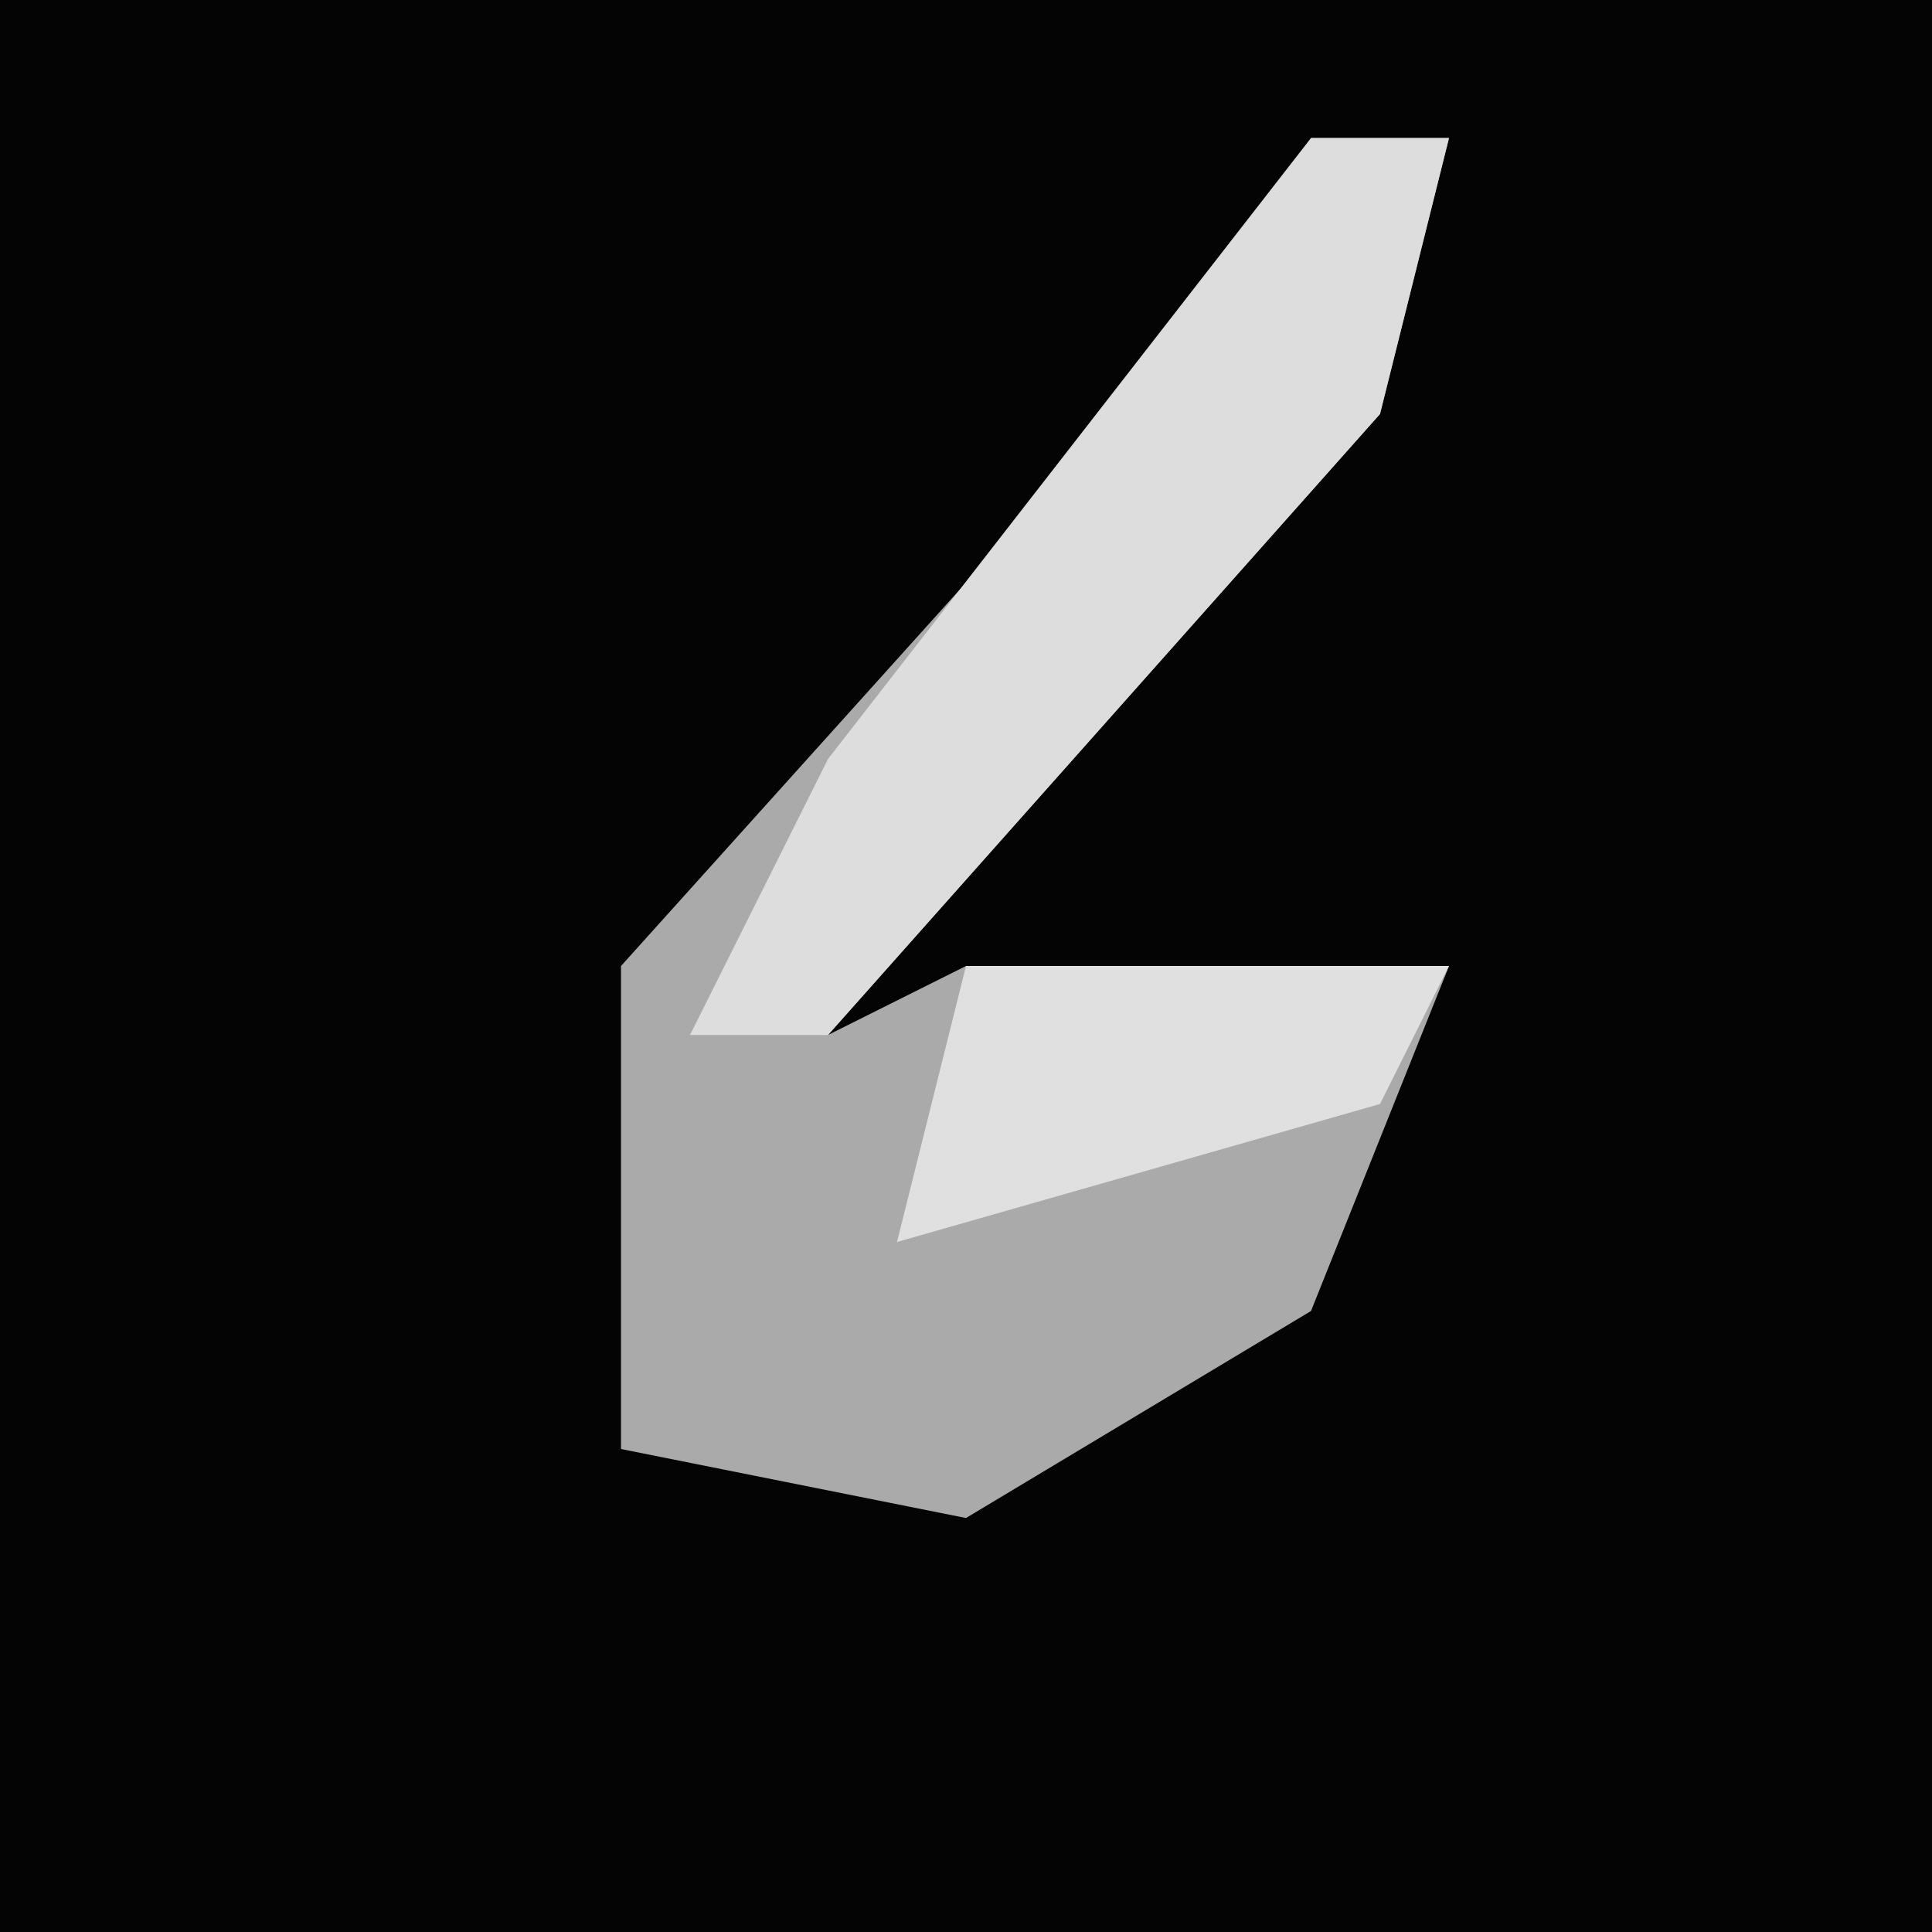 <?xml version="1.0" encoding="UTF-8"?>
<svg version="1.1" xmlns="http://www.w3.org/2000/svg" width="28" height="28">
<path d="M0,0 L28,0 L28,28 L0,28 Z " fill="#040404" transform="translate(0,0)"/>
<path d="M0,0 L2,0 L1,4 L-7,13 L-5,12 L2,12 L0,17 L-5,20 L-10,19 L-10,12 L-1,2 Z " fill="#AAAAAA" transform="translate(19,2)"/>
<path d="M0,0 L2,0 L1,4 L-7,13 L-9,13 L-7,9 Z " fill="#DDDDDD" transform="translate(19,2)"/>
<path d="M0,0 L7,0 L6,2 L-1,4 Z " fill="#E0E0E0" transform="translate(14,14)"/>
</svg>
